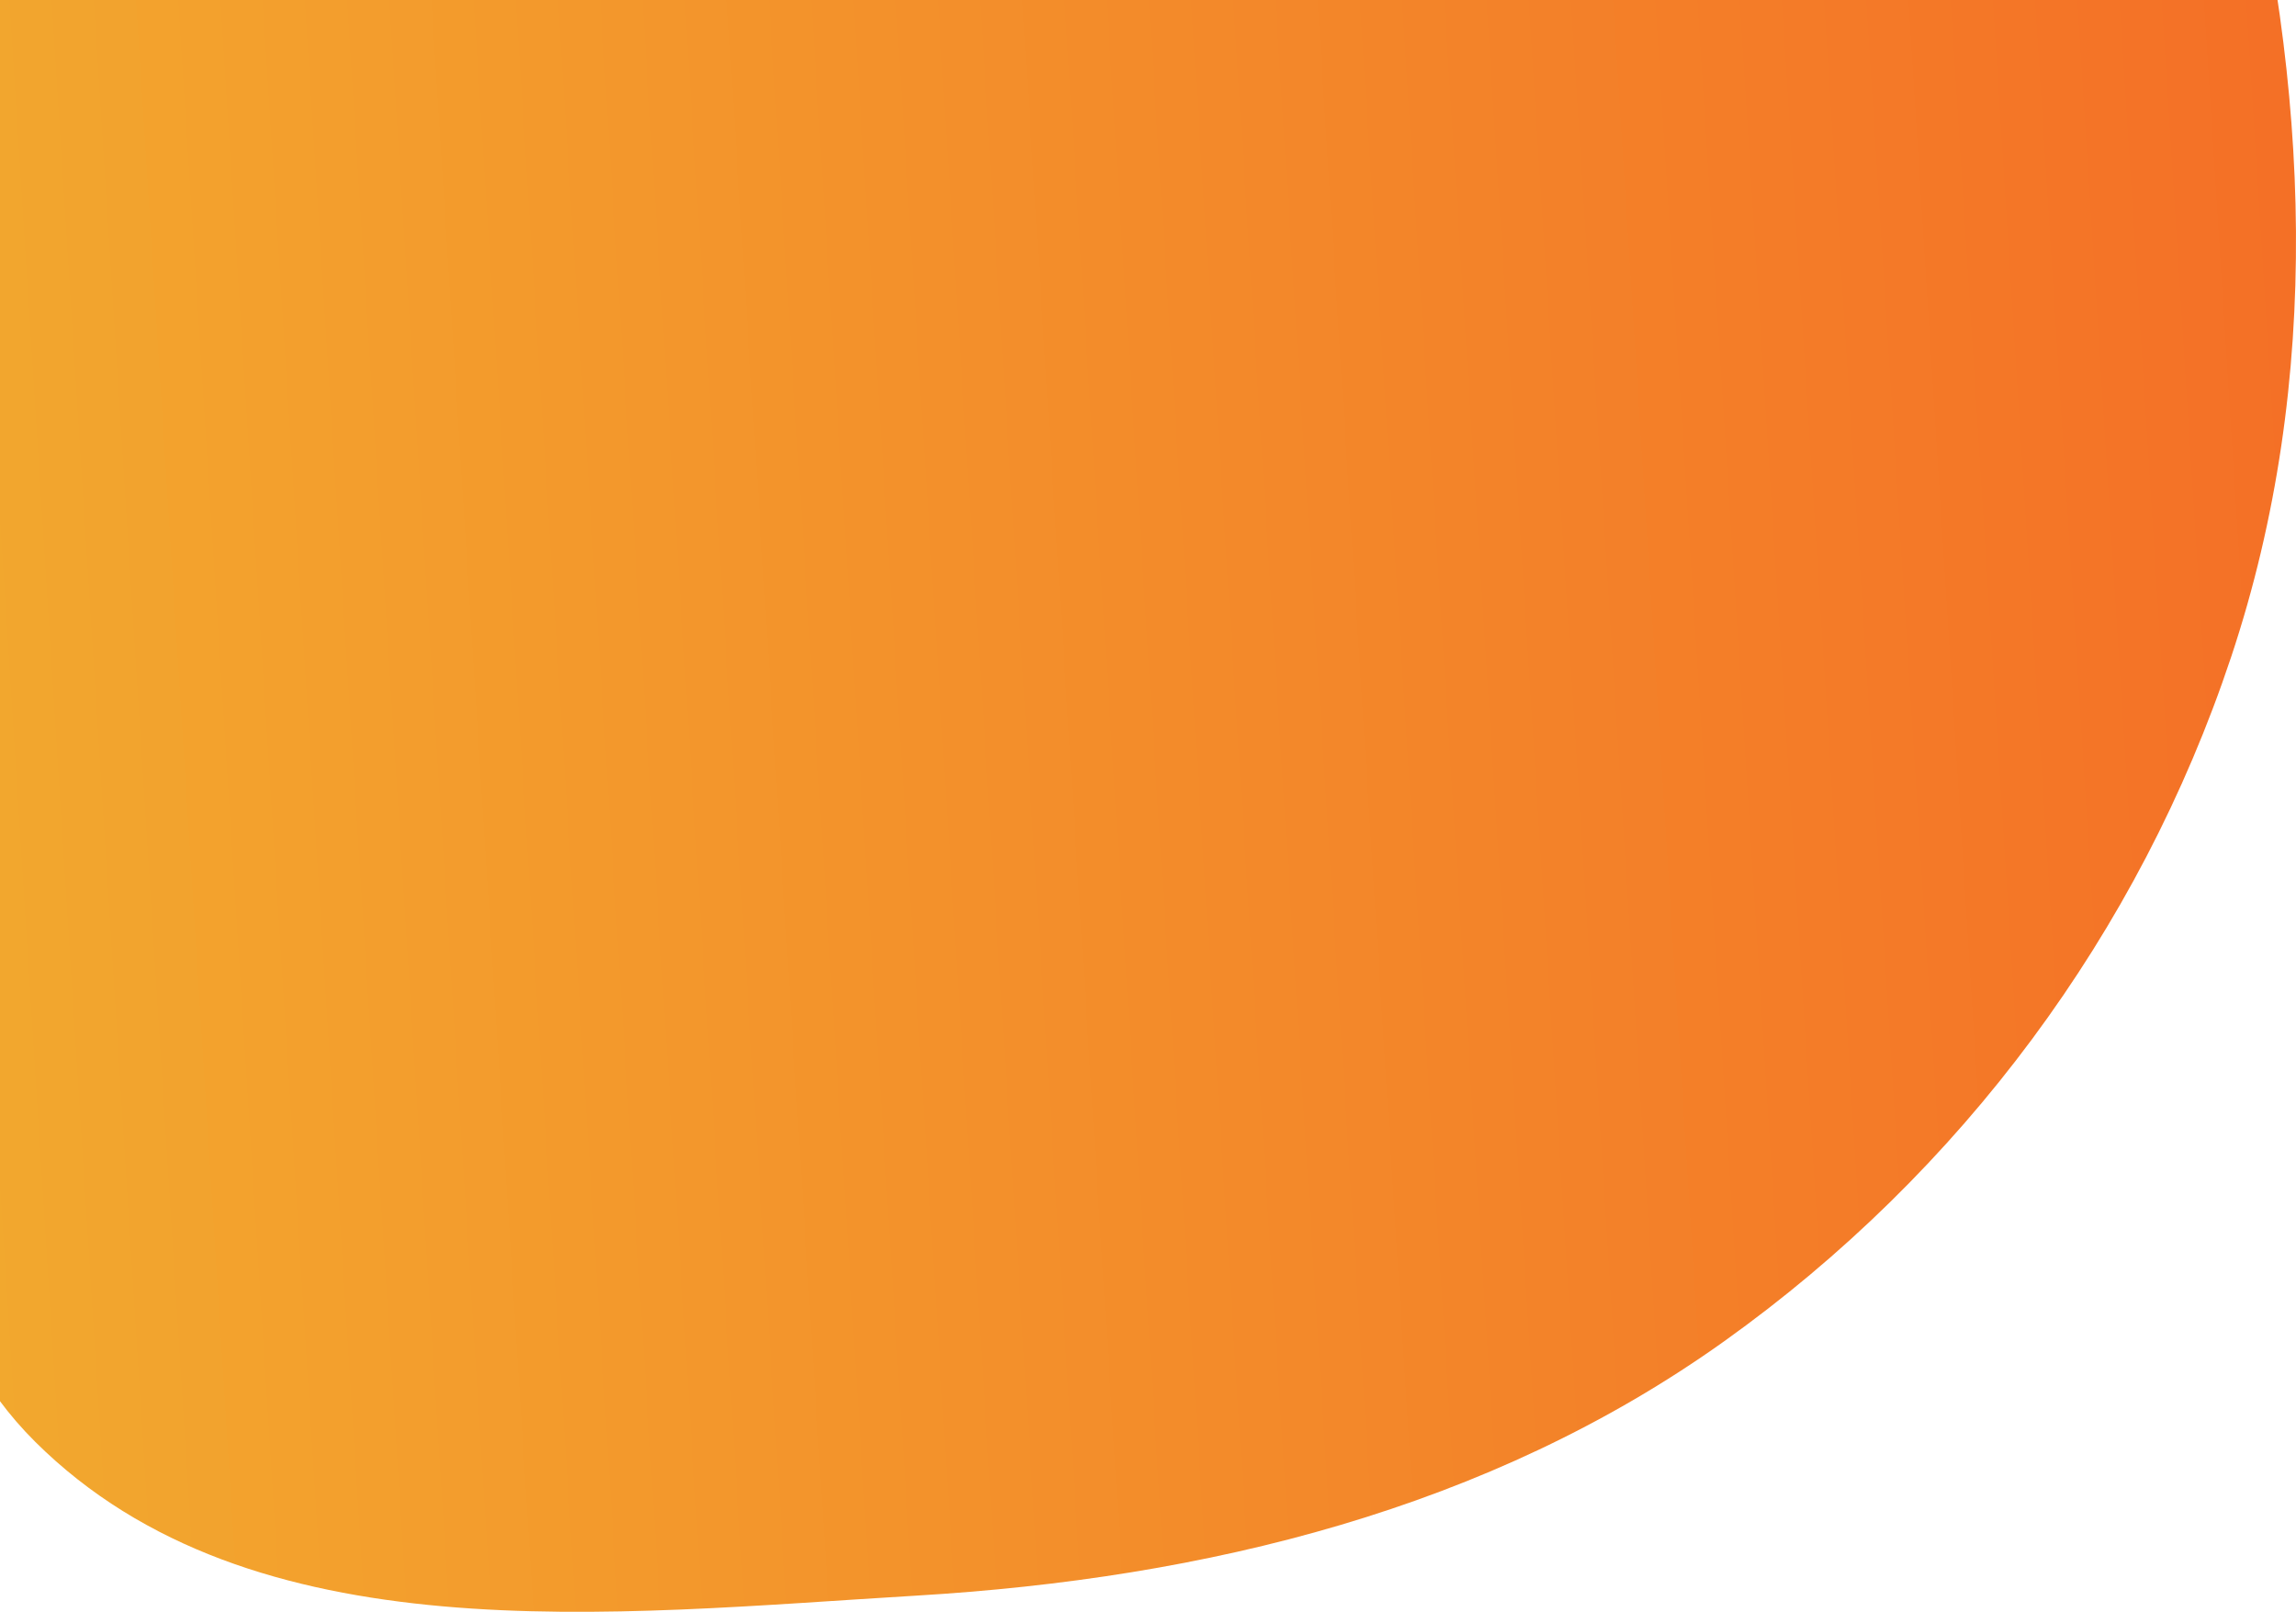 <svg width="624" height="438" viewBox="0 0 624 438" fill="none" xmlns="http://www.w3.org/2000/svg">
<path fill-rule="evenodd" clip-rule="evenodd" d="M249.032 433.6C327.551 428.923 404.588 410.167 468.593 364.479C532.973 318.525 581.381 253.537 606.373 178.526C631.497 103.121 627.671 22.96 608.044 -54.056C587.253 -135.637 559.44 -221.194 491.736 -271.296C423.775 -321.589 333.513 -323.573 249.032 -319.733C167.905 -316.045 89.295 -295.15 21.858 -249.936C-47.601 -203.367 -123.924 -145.04 -135.076 -62.204C-145.98 18.797 -57.322 76.037 -32.508 153.915C-7.444 232.577 -48.998 333.619 9.59 391.821C68.489 450.333 166.125 438.539 249.032 433.6Z" fill="url(#paint0_linear)"/>
<defs>
<linearGradient id="paint0_linear" x1="-136" y1="438" x2="663.653" y2="387.289" gradientUnits="userSpaceOnUse">
<stop stop-color="#F2B430"/>
<stop offset="1" stop-color="#F46E26"/>
</linearGradient>
</defs>
</svg>
